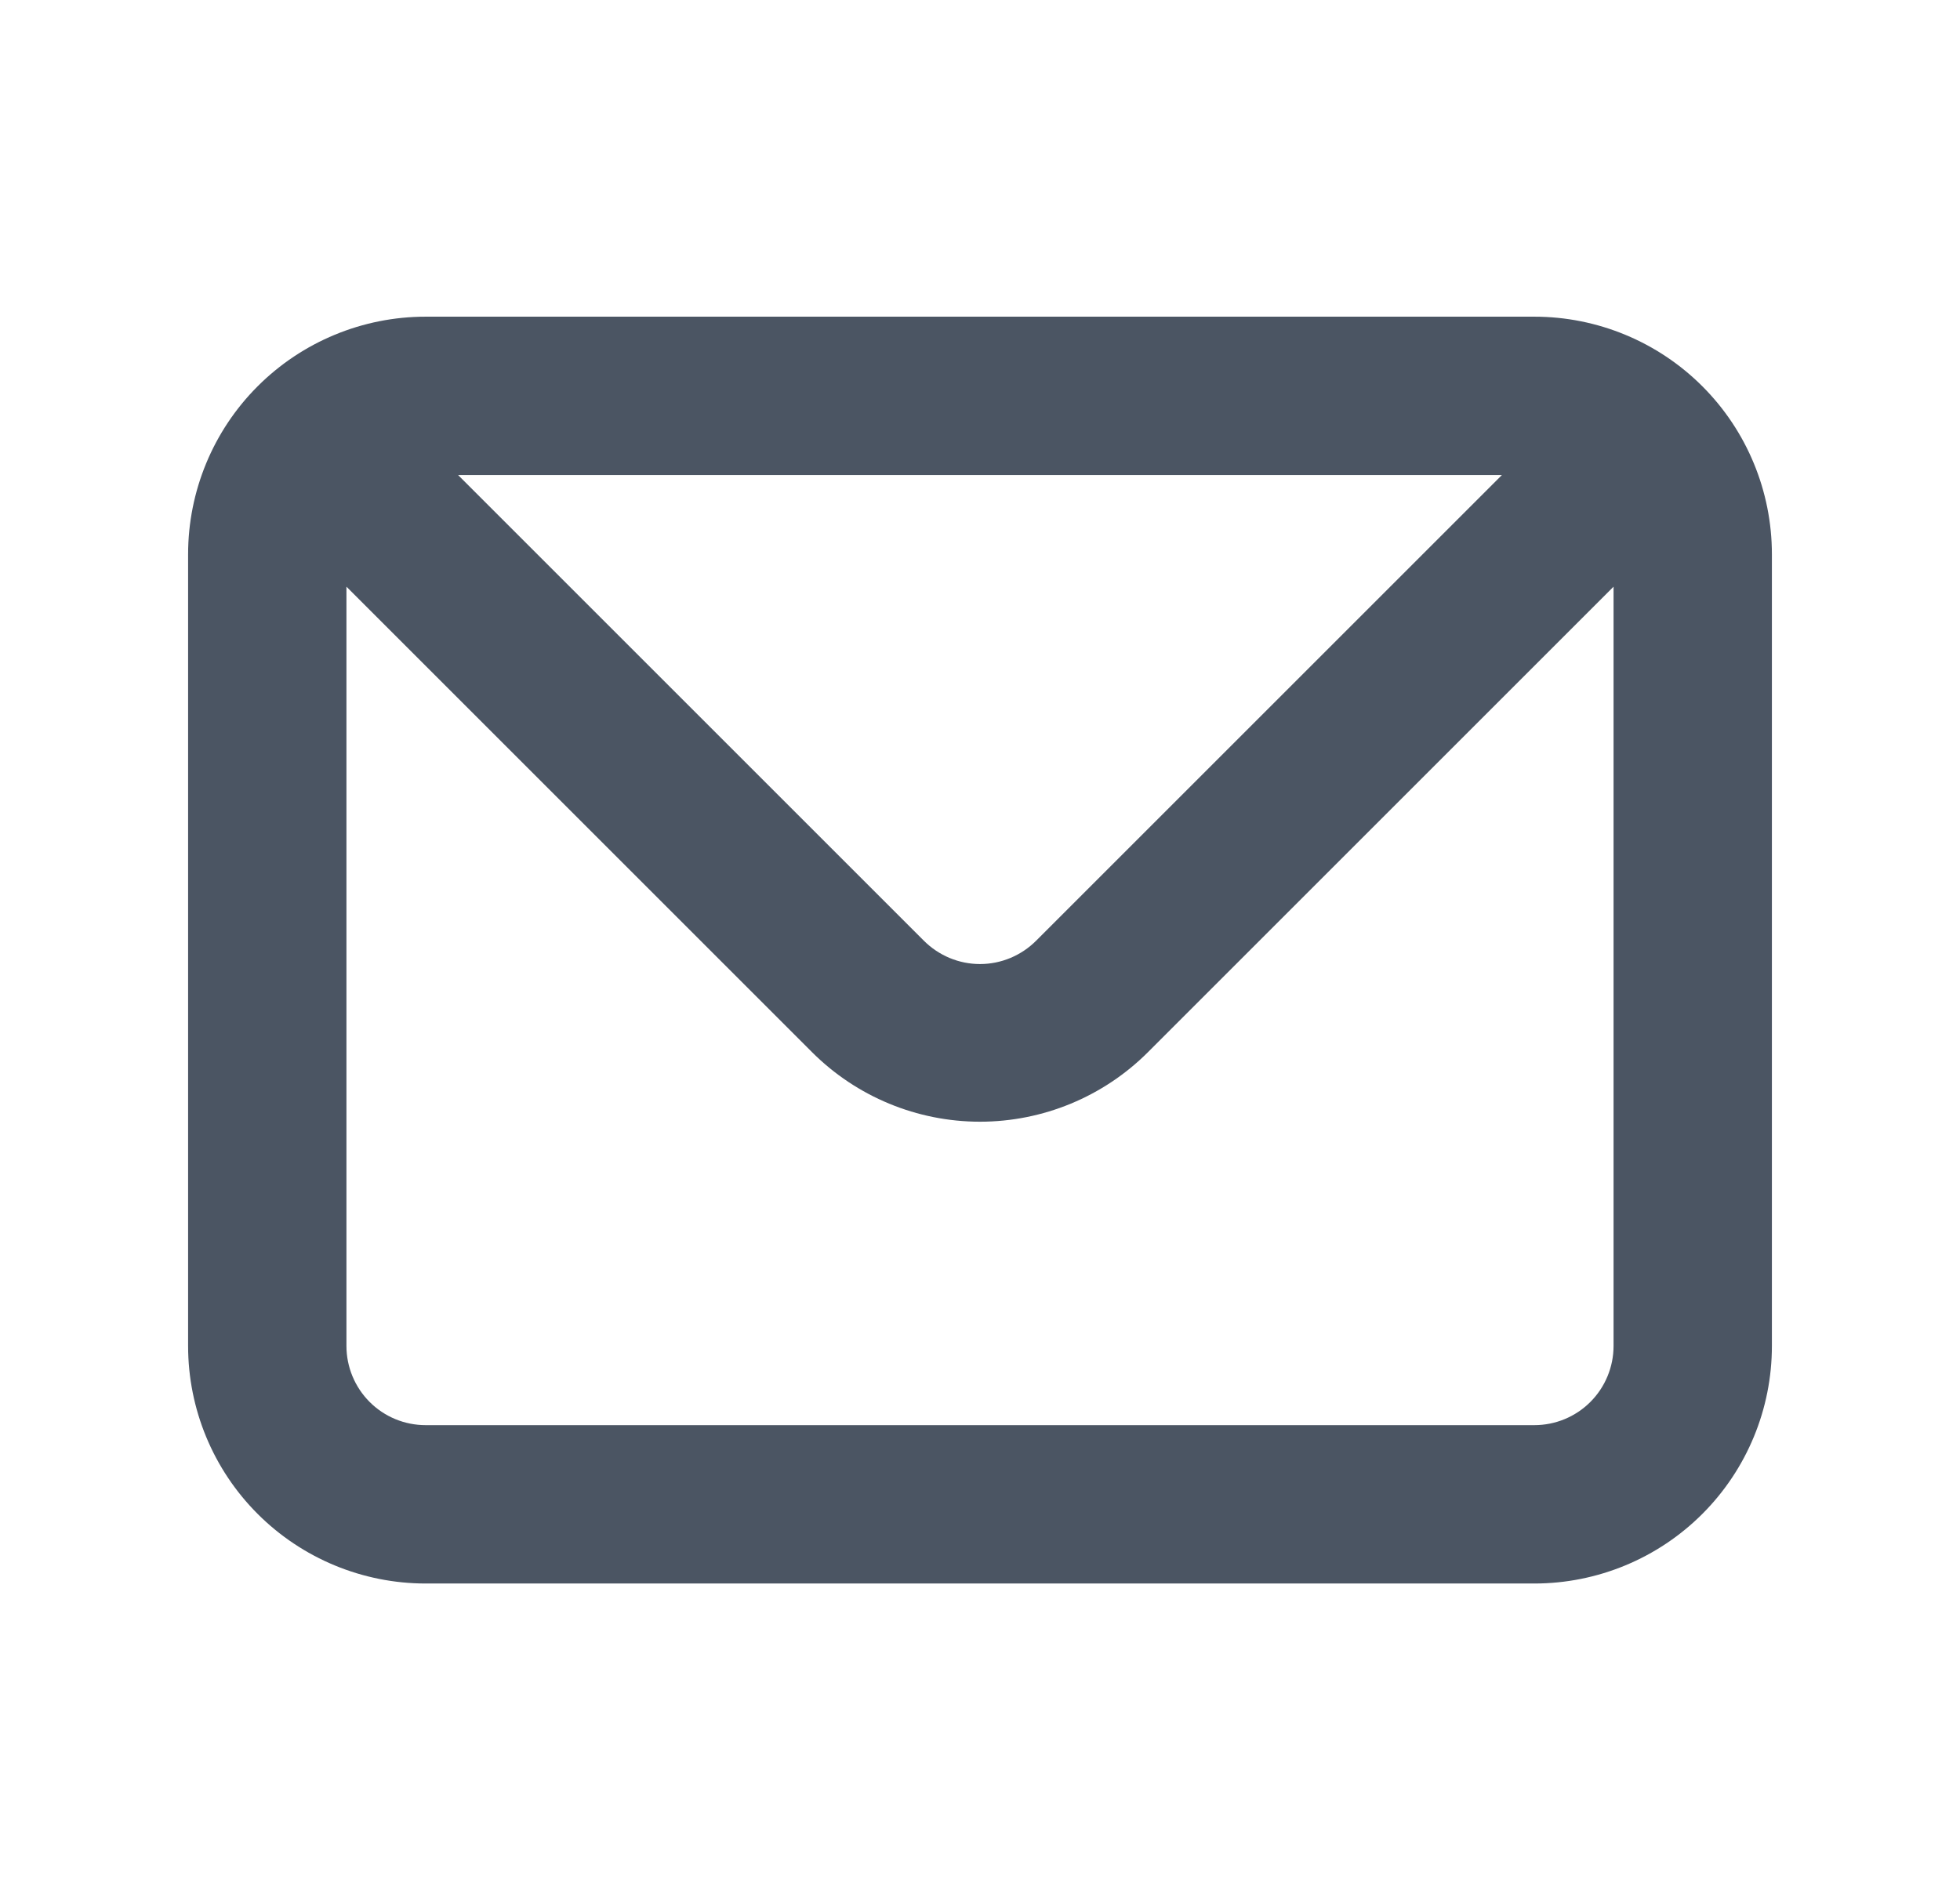 <svg xmlns="http://www.w3.org/2000/svg" width="33" height="32" viewBox="0 0 33 32" fill="none">
  <path d="M25.833 5.333H7.167C6.106 5.333 5.088 5.755 4.338 6.505C3.588 7.255 3.167 8.273 3.167 9.334V22.667C3.167 23.728 3.588 24.745 4.338 25.495C5.088 26.245 6.106 26.667 7.167 26.667H25.833C26.894 26.667 27.912 26.245 28.662 25.495C29.412 24.745 29.833 23.728 29.833 22.667V9.334C29.833 8.273 29.412 7.255 28.662 6.505C27.912 5.755 26.894 5.333 25.833 5.333ZM25.287 8L17.447 15.84C17.323 15.965 17.175 16.064 17.013 16.132C16.85 16.2 16.676 16.235 16.5 16.235C16.324 16.235 16.15 16.2 15.987 16.132C15.825 16.064 15.677 15.965 15.553 15.84L7.713 8H25.287ZM27.167 22.667C27.167 23.02 27.026 23.36 26.776 23.61C26.526 23.86 26.187 24 25.833 24H7.167C6.813 24 6.474 23.86 6.224 23.61C5.974 23.36 5.833 23.02 5.833 22.667V9.88L13.673 17.72C14.423 18.469 15.44 18.89 16.5 18.89C17.56 18.89 18.577 18.469 19.327 17.72L27.167 9.88V22.667Z" fill="#4B5563"/>
</svg>